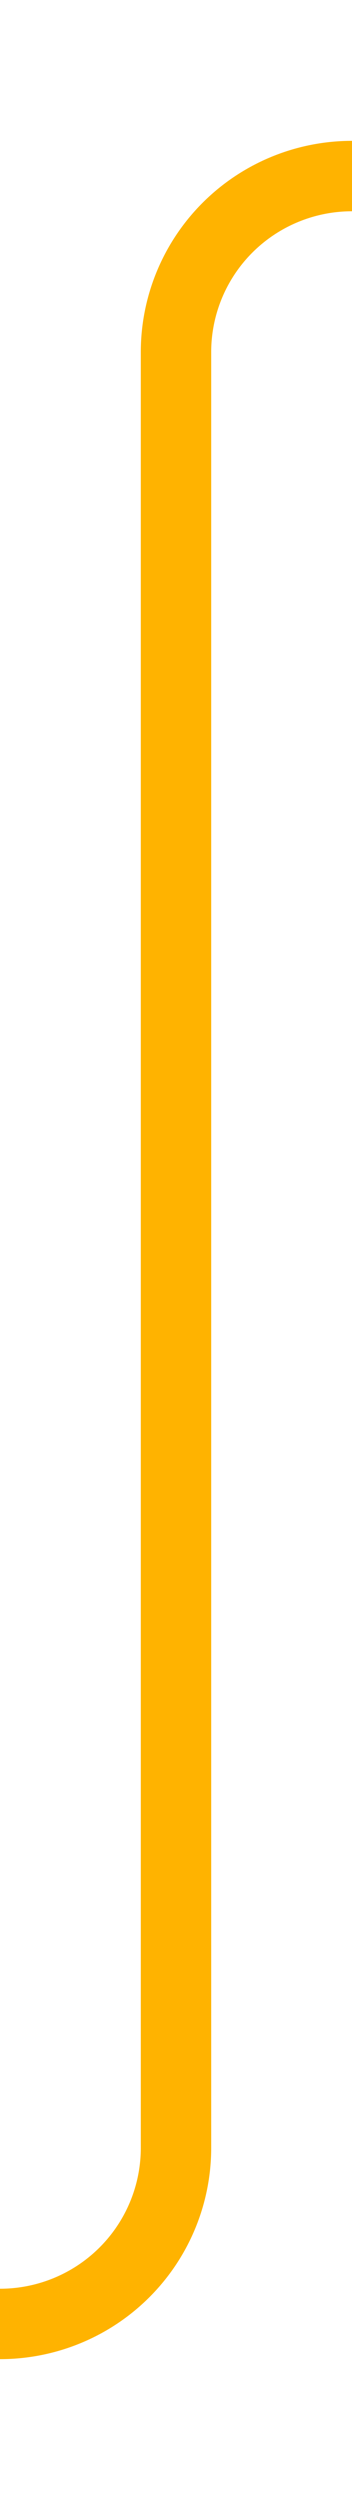 ﻿<?xml version="1.0" encoding="utf-8"?>
<svg version="1.1" xmlns:xlink="http://www.w3.org/1999/xlink" width="10px" height="71px" preserveAspectRatio="xMidYMin meet" viewBox="715 501  8 71" xmlns="http://www.w3.org/2000/svg">
  <path d="M 675 567  L 714 567  A 5 5 0 0 0 719 562 L 719 511  A 5 5 0 0 1 724 506 L 763 506  " stroke-width="2" stroke="#ffb300" fill="none" />
  <path d="M 672.5 563.5  A 3.5 3.5 0 0 0 669 567 A 3.5 3.5 0 0 0 672.5 570.5 A 3.5 3.5 0 0 0 676 567 A 3.5 3.5 0 0 0 672.5 563.5 Z M 672.5 565.5  A 1.5 1.5 0 0 1 674 567 A 1.5 1.5 0 0 1 672.5 568.5 A 1.5 1.5 0 0 1 671 567 A 1.5 1.5 0 0 1 672.5 565.5 Z M 765.5 502.5  A 3.5 3.5 0 0 0 762 506 A 3.5 3.5 0 0 0 765.5 509.5 A 3.5 3.5 0 0 0 769 506 A 3.5 3.5 0 0 0 765.5 502.5 Z M 765.5 504.5  A 1.5 1.5 0 0 1 767 506 A 1.5 1.5 0 0 1 765.5 507.5 A 1.5 1.5 0 0 1 764 506 A 1.5 1.5 0 0 1 765.5 504.5 Z " fill-rule="nonzero" fill="#ffb300" stroke="none" />
</svg>